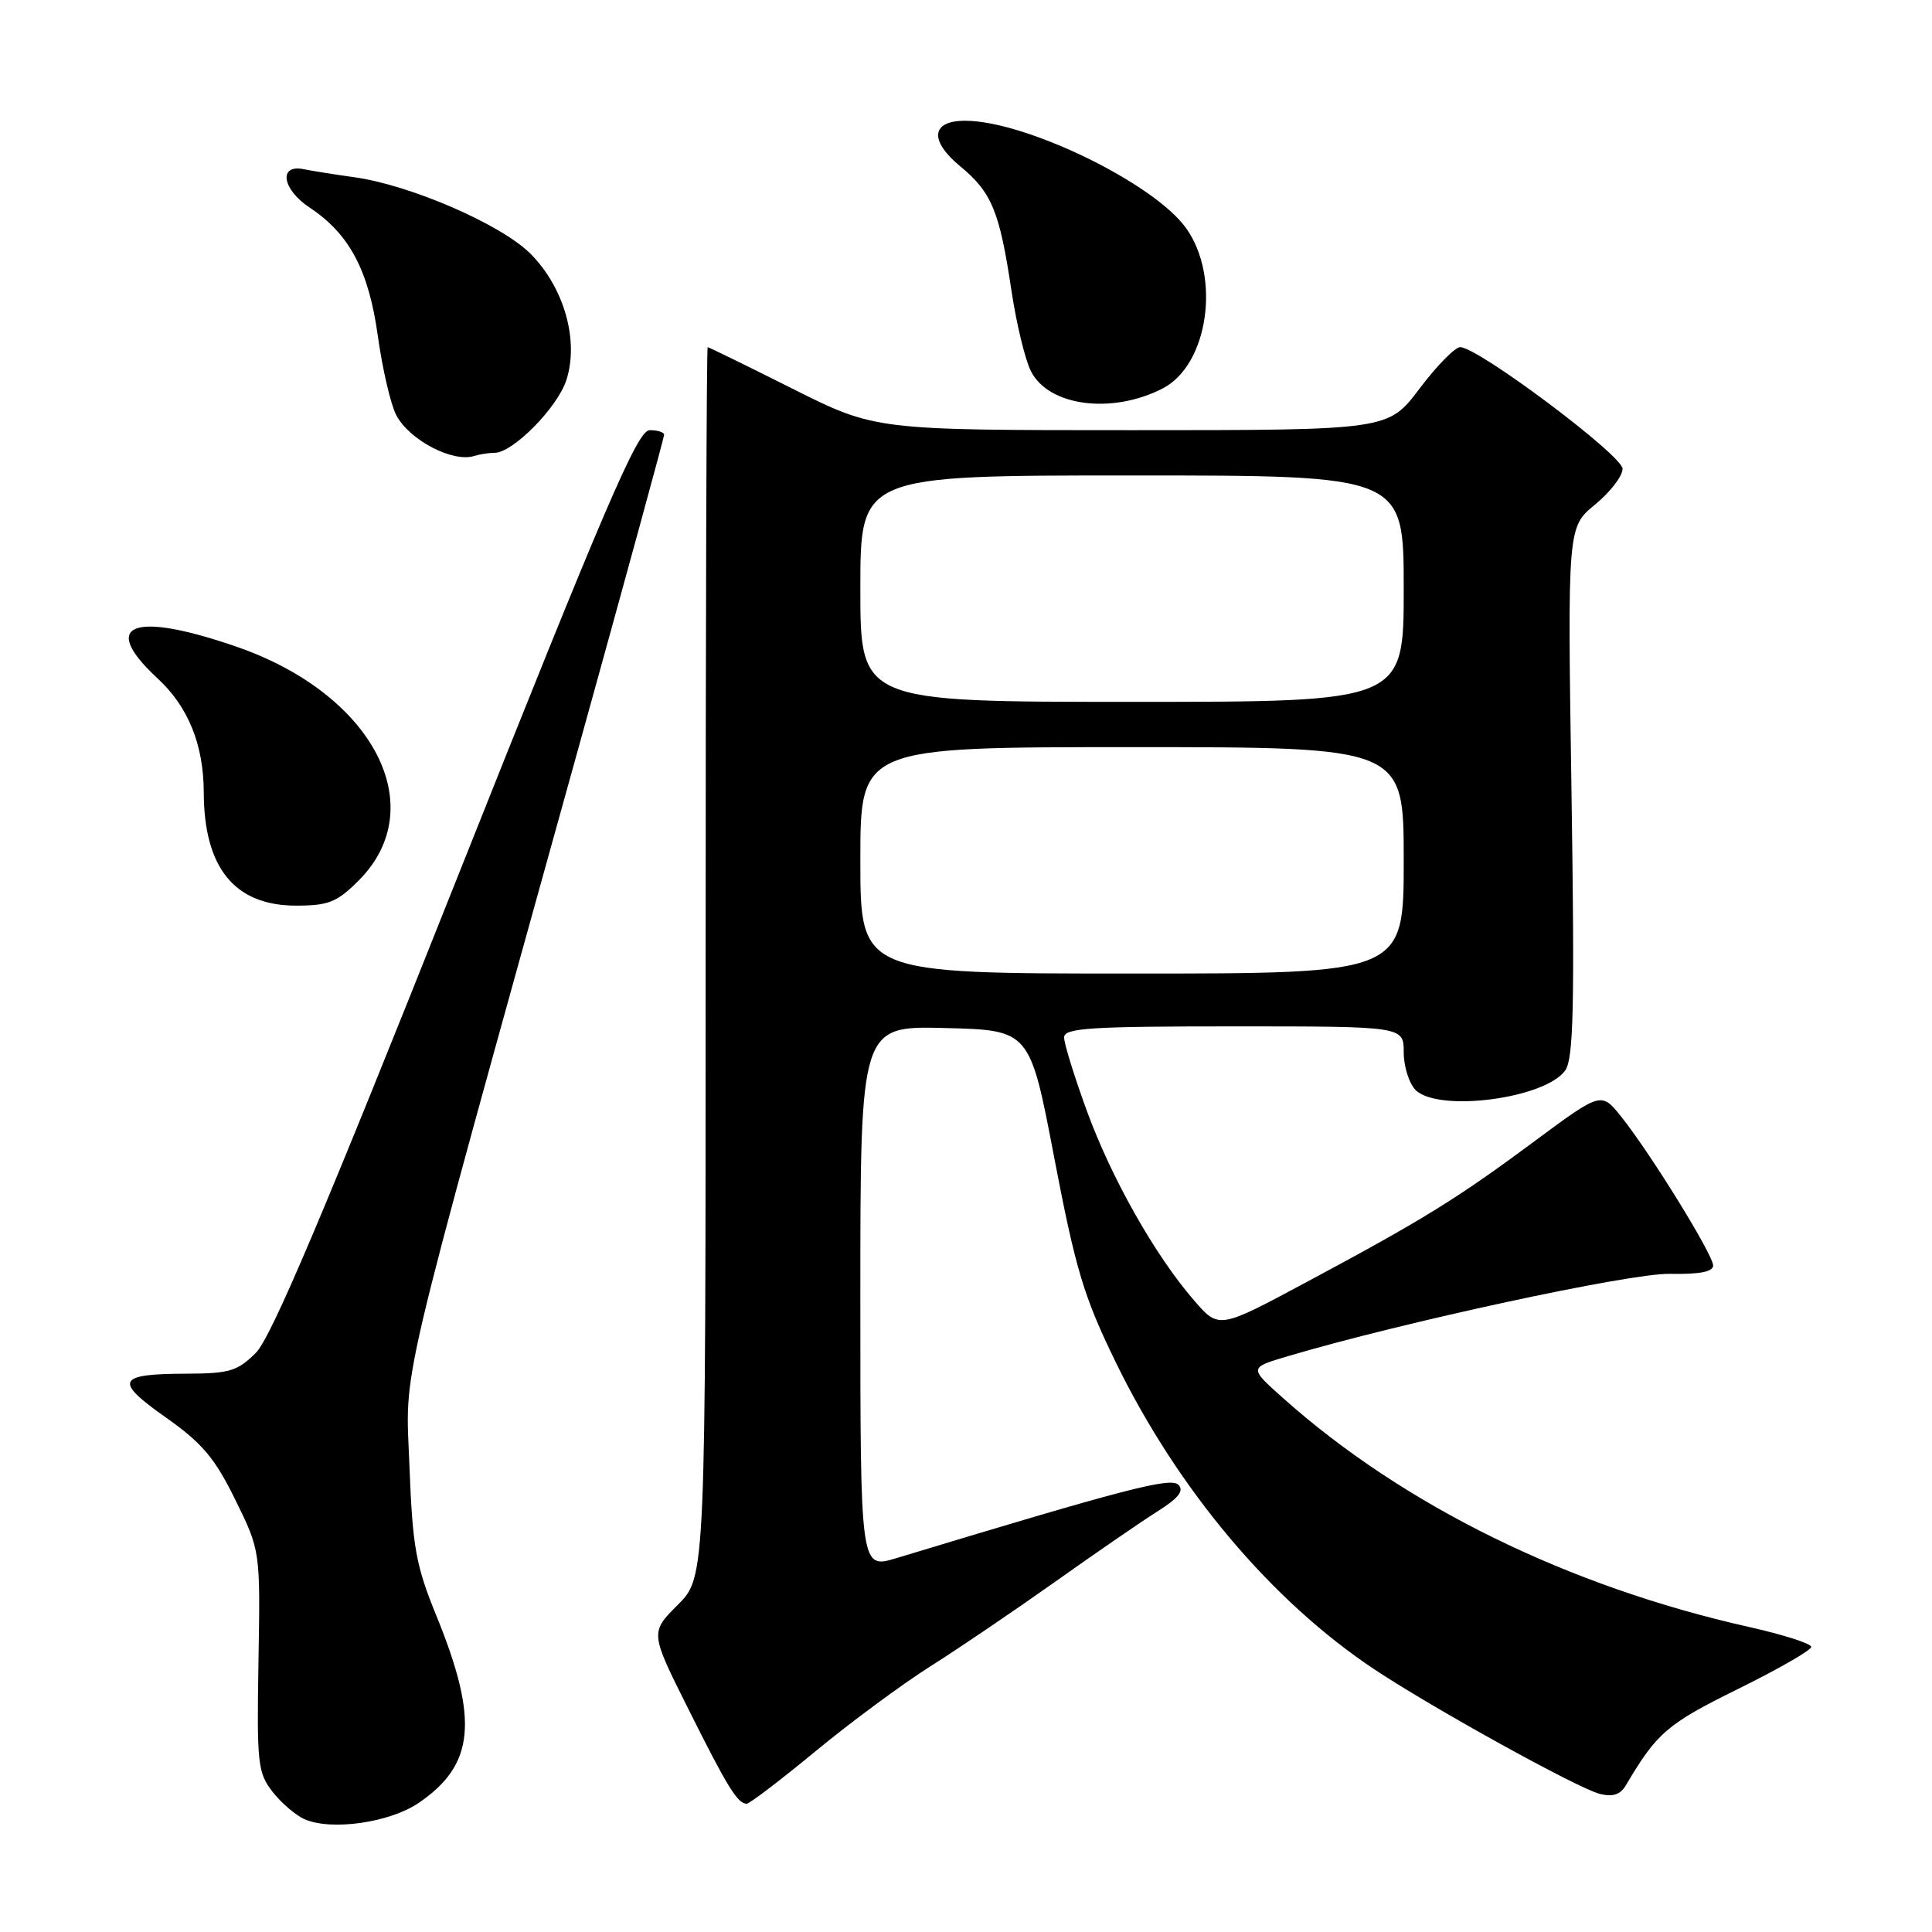 <?xml version="1.0" encoding="UTF-8" standalone="no"?>
<!DOCTYPE svg PUBLIC "-//W3C//DTD SVG 1.1//EN" "http://www.w3.org/Graphics/SVG/1.1/DTD/svg11.dtd" >
<svg xmlns="http://www.w3.org/2000/svg" xmlns:xlink="http://www.w3.org/1999/xlink" version="1.1" viewBox="0 0 256 256">
 <g >
 <path fill="currentColor"
d=" M 55.47 238.90 C 62.90 233.84 63.46 227.94 57.83 214.11 C 55.10 207.43 54.67 205.02 54.26 194.38 C 53.74 180.60 52.19 187.20 76.58 99.36 C 82.86 76.73 88.00 57.94 88.00 57.61 C 88.00 57.27 87.14 57.00 86.08 57.00 C 84.48 57.00 80.27 66.82 60.41 116.75 C 42.97 160.62 35.93 177.23 33.91 179.25 C 31.49 181.67 30.39 182.00 24.83 182.02 C 15.49 182.04 15.04 182.93 21.93 187.79 C 26.79 191.21 28.46 193.19 31.18 198.73 C 34.50 205.48 34.50 205.48 34.25 220.11 C 34.02 233.74 34.15 234.92 36.14 237.45 C 37.31 238.94 39.23 240.58 40.39 241.07 C 43.96 242.61 51.65 241.50 55.47 238.90 Z  M 108.07 232.04 C 112.71 228.21 119.56 223.15 123.29 220.79 C 127.03 218.43 134.44 213.40 139.77 209.62 C 145.11 205.83 151.21 201.63 153.35 200.28 C 156.16 198.51 156.93 197.53 156.14 196.74 C 155.11 195.71 149.11 197.27 118.75 206.47 C 114.00 207.90 114.00 207.90 114.00 171.92 C 114.00 135.93 114.00 135.93 125.23 136.22 C 136.47 136.50 136.47 136.50 139.71 153.50 C 142.54 168.26 143.61 171.82 147.84 180.50 C 156.09 197.42 168.51 212.17 182.16 221.23 C 189.92 226.38 209.03 236.94 211.95 237.69 C 213.70 238.14 214.70 237.81 215.45 236.54 C 219.55 229.60 220.91 228.43 230.25 223.82 C 235.61 221.18 240.00 218.66 240.00 218.22 C 240.00 217.79 236.29 216.60 231.75 215.58 C 207.78 210.21 185.95 199.48 170.00 185.24 C 165.50 181.23 165.50 181.23 170.59 179.72 C 185.73 175.22 216.00 168.69 221.25 168.79 C 225.17 168.87 227.00 168.52 227.00 167.69 C 227.00 166.26 218.71 152.84 214.84 147.99 C 212.18 144.66 212.18 144.66 203.34 151.21 C 192.99 158.89 188.52 161.64 173.00 169.95 C 161.50 176.11 161.50 176.11 158.21 172.30 C 153.03 166.32 147.27 156.12 144.00 147.16 C 142.35 142.64 141.00 138.28 141.00 137.47 C 141.00 136.22 144.36 136.00 163.50 136.00 C 186.00 136.00 186.00 136.00 186.00 139.43 C 186.00 141.31 186.71 143.56 187.57 144.43 C 190.58 147.43 204.79 145.57 207.41 141.82 C 208.50 140.26 208.66 133.28 208.23 104.88 C 207.70 69.87 207.70 69.87 211.35 66.86 C 213.36 65.21 215.00 63.08 215.00 62.12 C 215.00 60.35 195.85 46.00 193.48 46.00 C 192.80 46.00 190.37 48.47 188.09 51.50 C 183.94 57.00 183.94 57.00 149.95 57.00 C 115.97 57.00 115.97 57.00 105.00 51.50 C 98.97 48.47 93.91 46.00 93.77 46.00 C 93.62 46.00 93.50 82.67 93.50 127.48 C 93.50 208.96 93.50 208.96 89.82 212.64 C 86.14 216.32 86.14 216.32 91.19 226.41 C 96.37 236.78 97.73 239.00 98.94 239.00 C 99.33 239.00 103.43 235.87 108.07 232.04 Z  M 47.52 116.68 C 57.26 106.94 49.46 91.97 31.39 85.71 C 17.54 80.91 13.09 82.69 20.89 89.90 C 24.95 93.66 26.98 98.68 27.00 105.00 C 27.03 115.01 31.10 120.00 39.23 120.00 C 43.53 120.00 44.65 119.55 47.52 116.68 Z  M 65.55 60.00 C 67.94 60.00 73.83 54.05 75.03 50.41 C 76.76 45.16 74.76 38.09 70.27 33.60 C 66.37 29.71 54.29 24.48 46.86 23.47 C 44.46 23.14 41.49 22.67 40.25 22.42 C 36.86 21.73 37.37 25.08 41.02 27.50 C 46.29 30.99 48.85 35.80 50.06 44.48 C 50.67 48.85 51.76 53.58 52.50 54.99 C 54.20 58.29 59.98 61.32 62.83 60.42 C 63.56 60.19 64.79 60.00 65.55 60.00 Z  M 154.08 51.46 C 160.09 48.35 161.79 36.72 157.17 30.24 C 152.93 24.28 135.89 16.00 127.87 16.00 C 123.38 16.00 123.10 18.63 127.23 22.03 C 131.42 25.49 132.45 28.00 134.02 38.50 C 134.68 42.90 135.85 47.73 136.62 49.22 C 139.00 53.85 147.38 54.92 154.08 51.46 Z  M 114.00 114.00 C 114.00 99.00 114.00 99.00 150.00 99.00 C 186.00 99.00 186.00 99.00 186.00 114.00 C 186.00 129.00 186.00 129.00 150.00 129.00 C 114.00 129.00 114.00 129.00 114.00 114.00 Z  M 114.00 78.00 C 114.00 63.00 114.00 63.00 150.00 63.00 C 186.00 63.00 186.00 63.00 186.00 78.00 C 186.00 93.00 186.00 93.00 150.00 93.00 C 114.00 93.00 114.00 93.00 114.00 78.00 Z "/>
</g>
</svg>